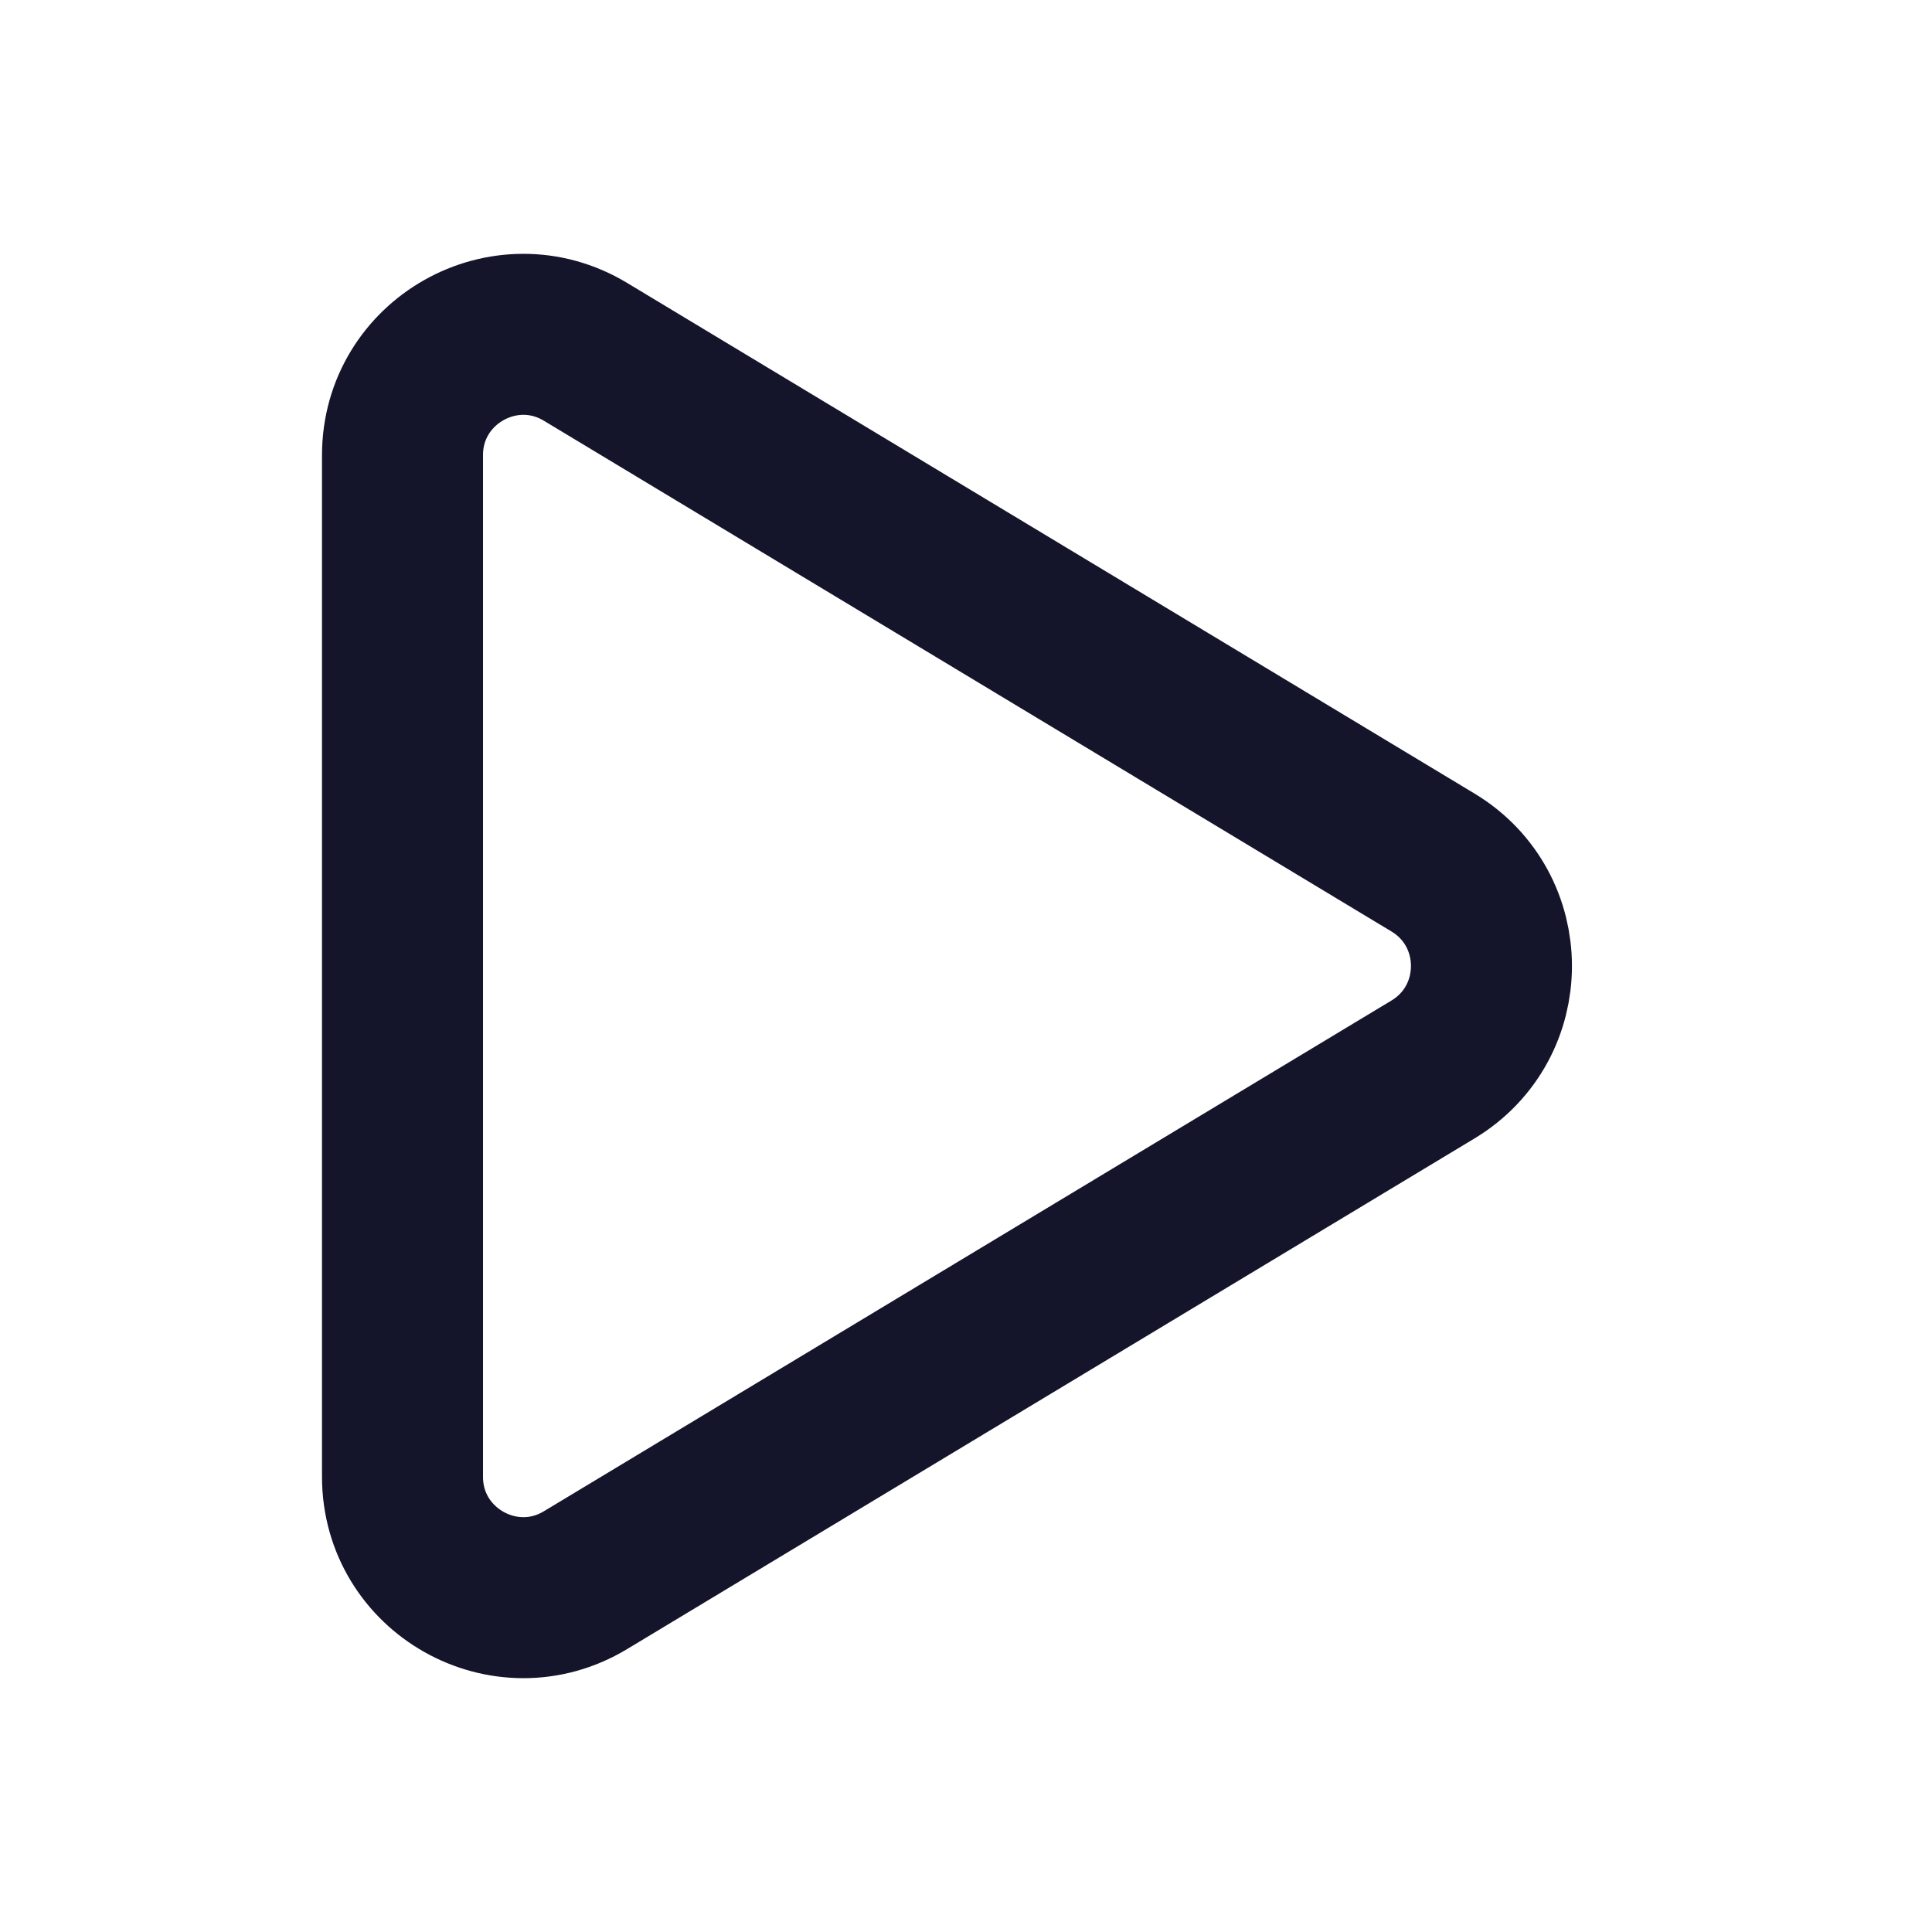 <svg width="24" height="24" viewBox="0 0 24 24" fill="none" xmlns="http://www.w3.org/2000/svg">
<path d="M5 5.655C5 4.488 6.275 3.768 7.274 4.371L17.802 10.715C18.769 11.299 18.769 12.701 17.802 13.285L7.274 19.629C6.275 20.232 5 19.512 5 18.345V5.655Z" stroke="#14142B" stroke-width="2" stroke-linecap="round" stroke-linejoin="round"/>
</svg>

